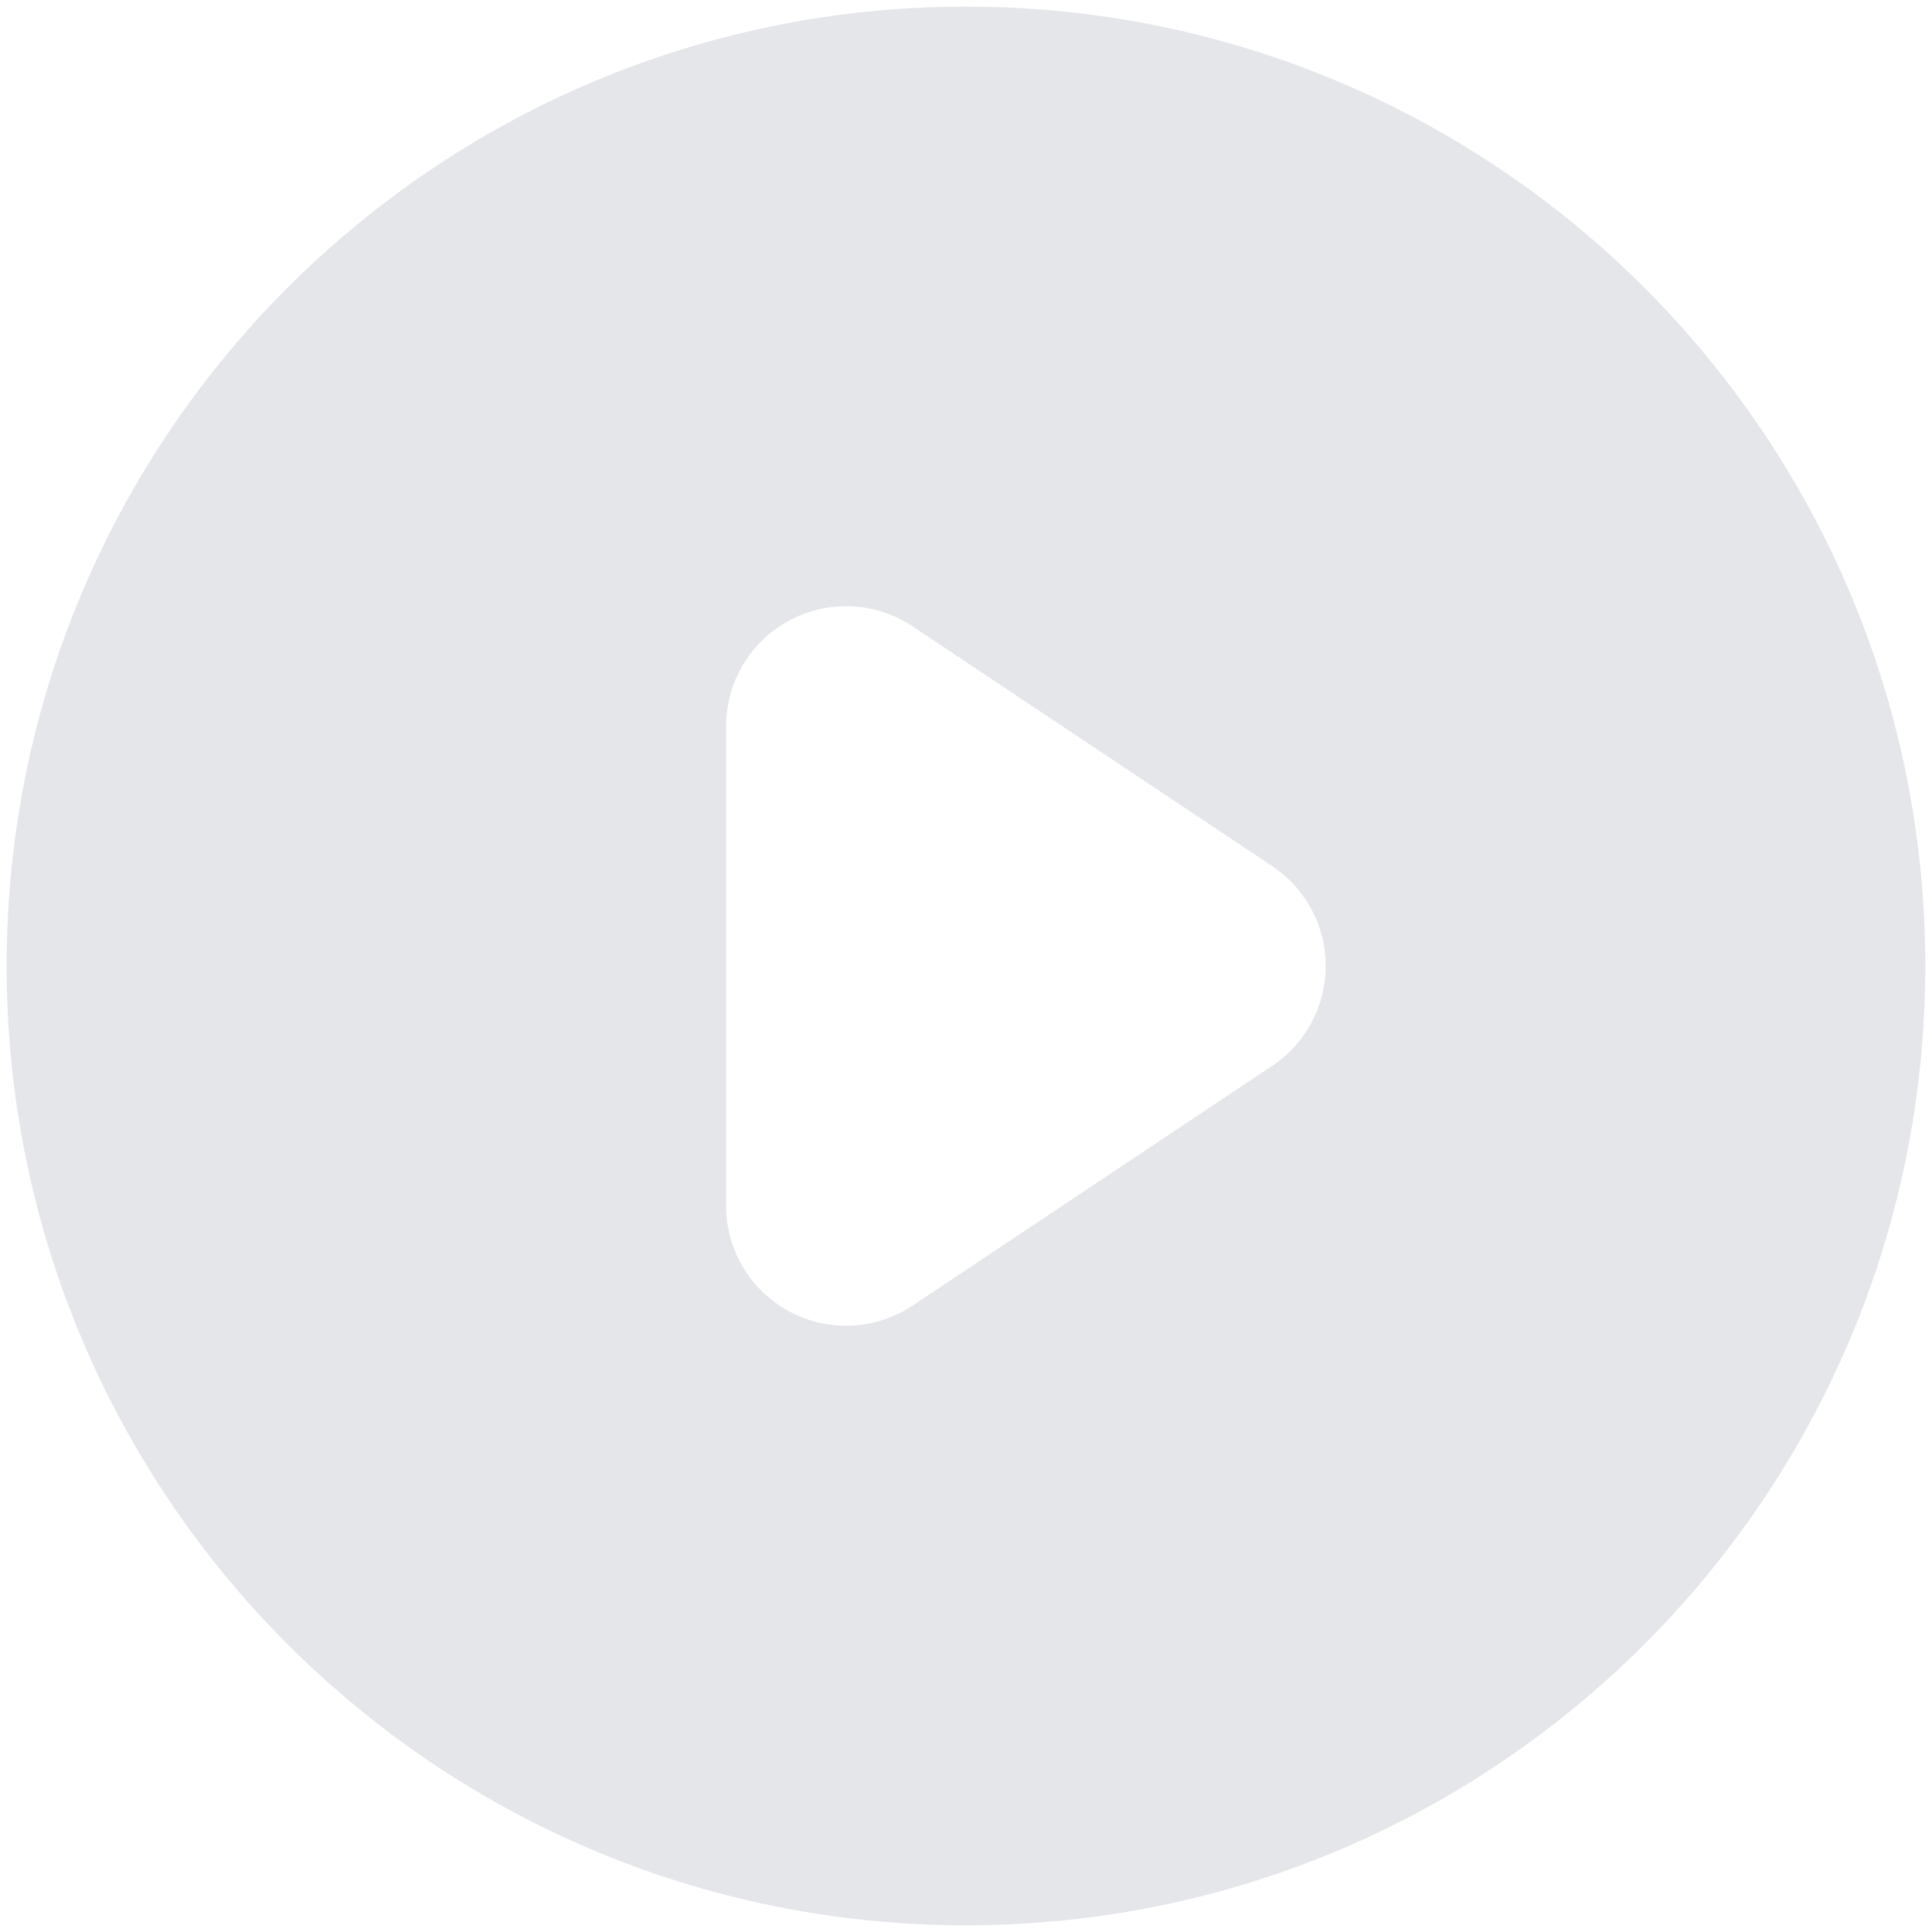 <svg width="58" height="58" viewBox="0 0 58 58" fill="none" xmlns="http://www.w3.org/2000/svg">
<path fill-rule="evenodd" clip-rule="evenodd" d="M28.999 57.799C44.905 57.799 57.799 44.905 57.799 28.999C57.799 13.093 44.905 0.199 28.999 0.199C13.093 0.199 0.199 13.093 0.199 28.999C0.199 44.905 13.093 57.799 28.999 57.799ZM27.396 18.804C26.291 18.067 24.871 17.999 23.701 18.625C22.53 19.252 21.799 20.472 21.799 21.799V36.199C21.799 37.527 22.53 38.747 23.701 39.373C24.871 40 26.291 39.931 27.396 39.195L38.196 31.995C39.198 31.327 39.799 30.203 39.799 28.999C39.799 27.796 39.198 26.672 38.196 26.004L27.396 18.804Z" fill="#E4E6EA"/>
</svg>
